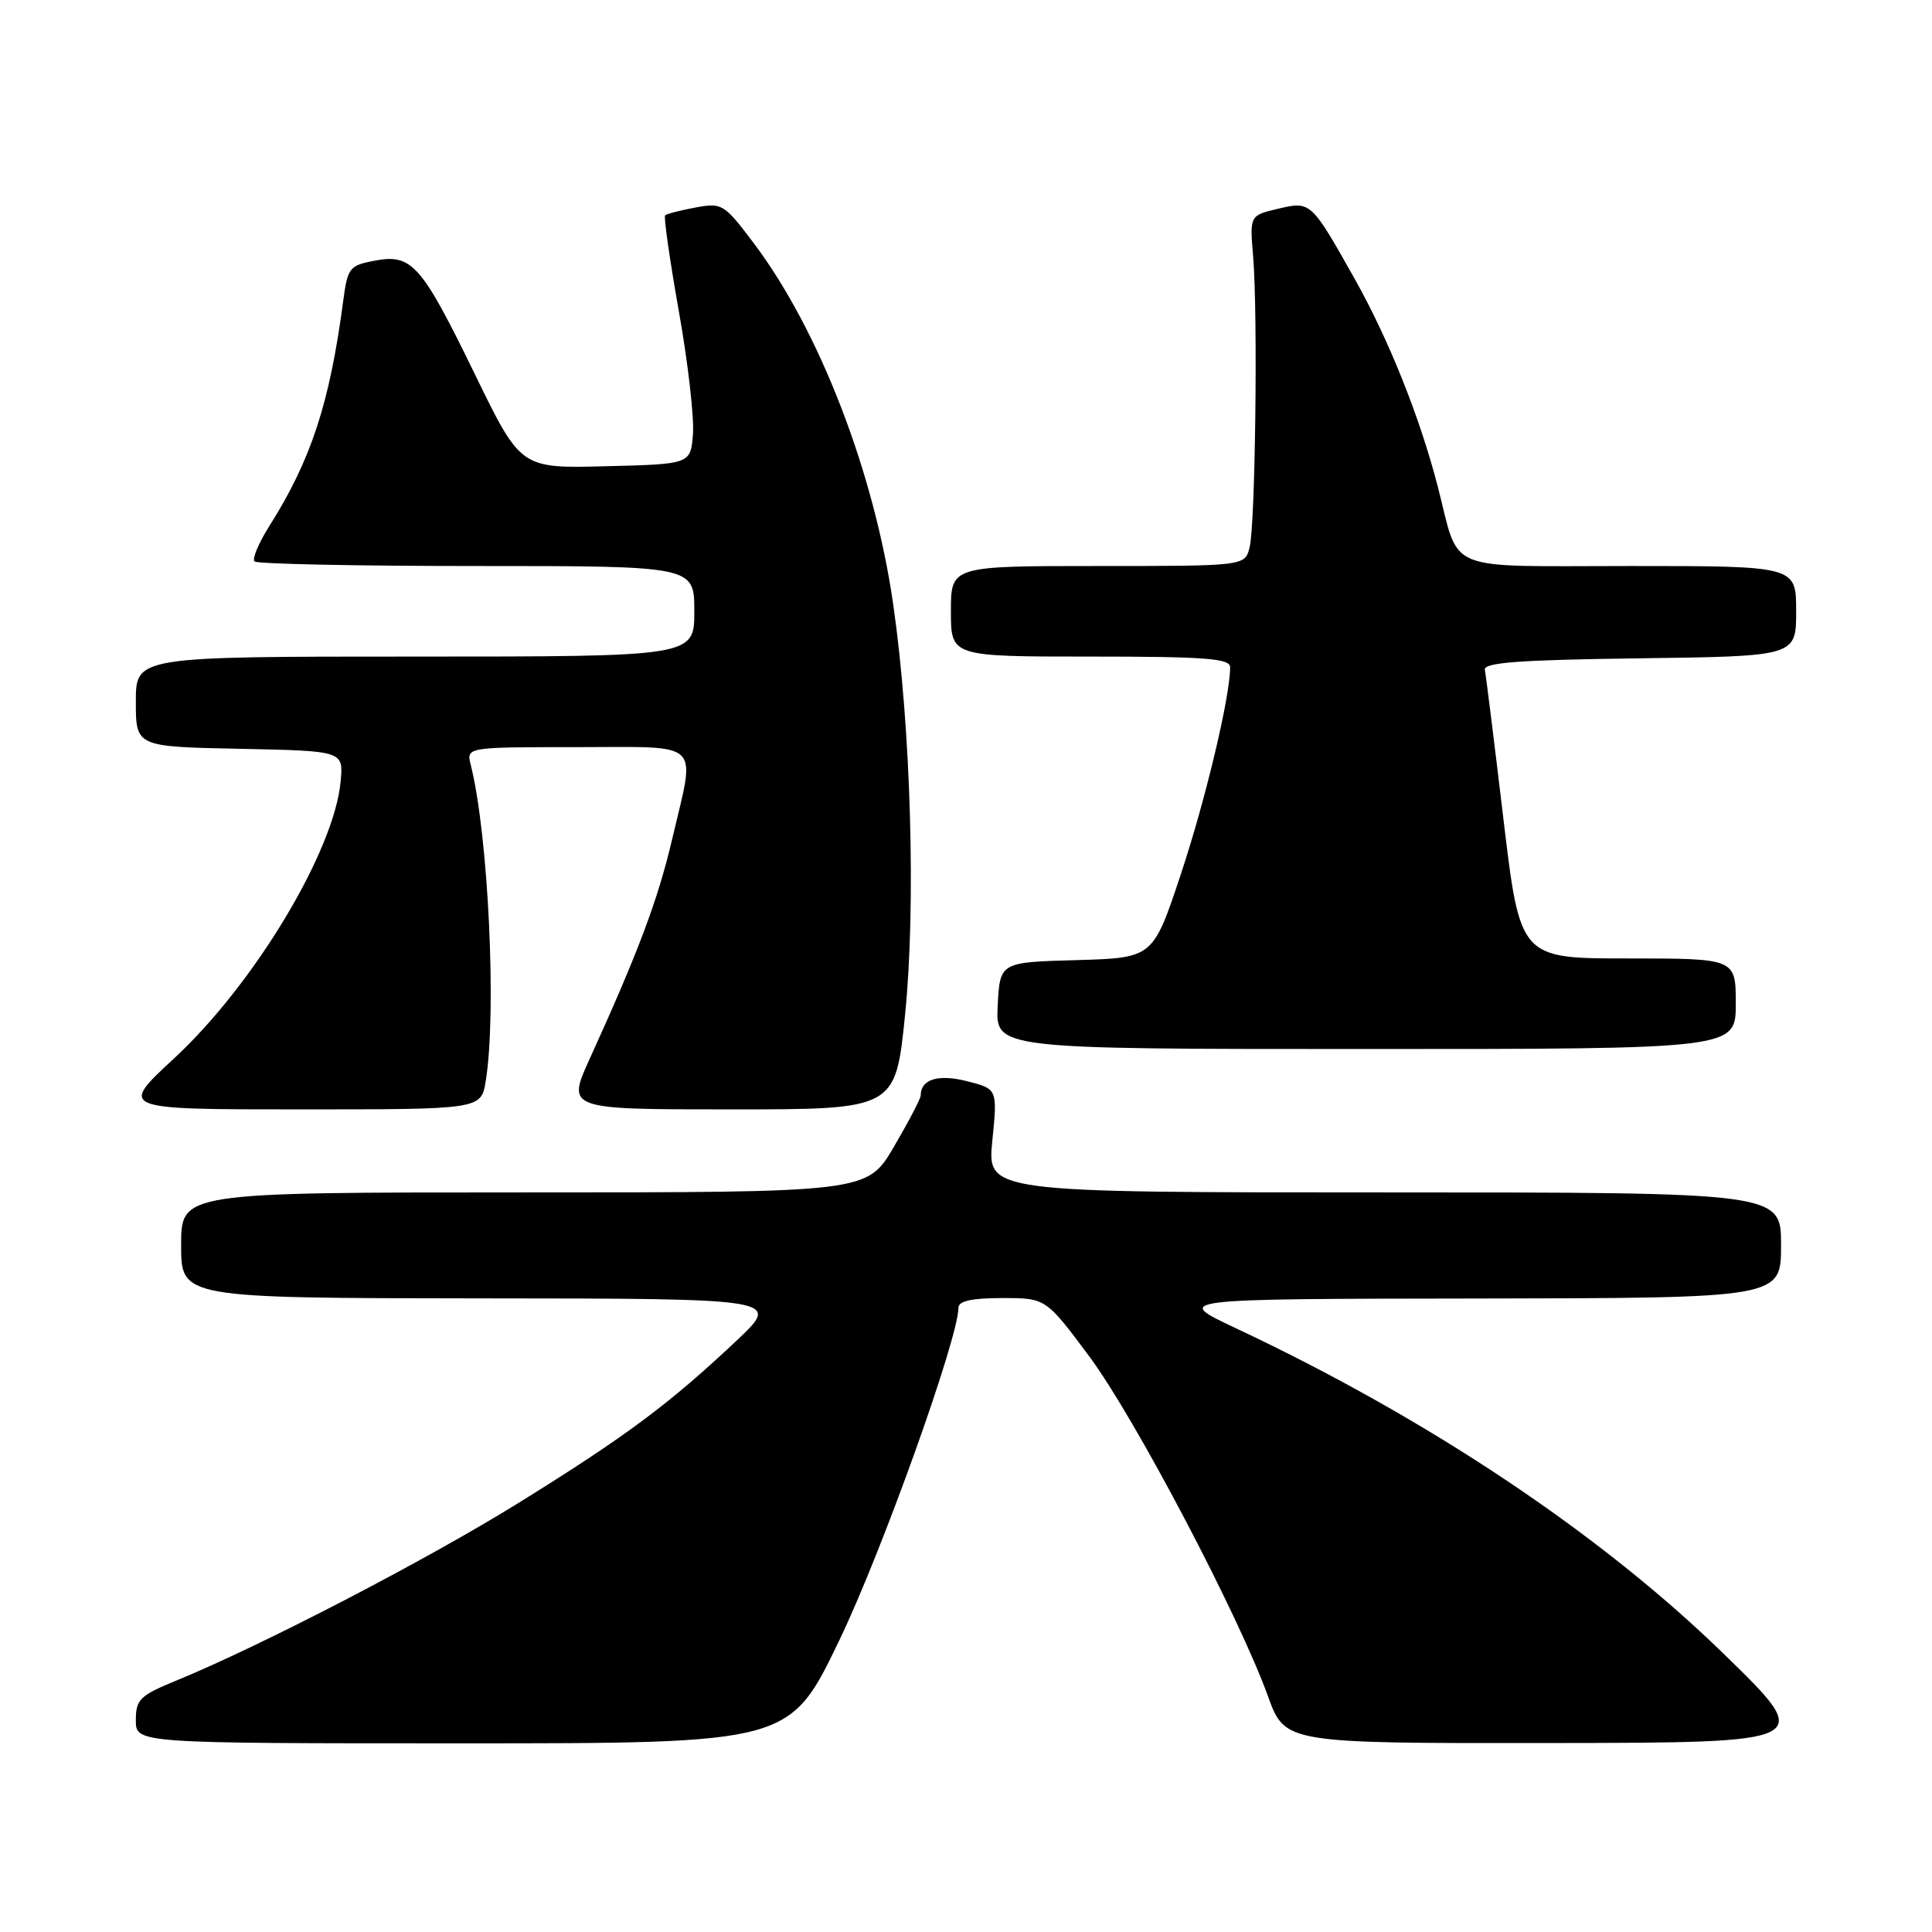<?xml version="1.0" encoding="UTF-8" standalone="no"?>
<!DOCTYPE svg PUBLIC "-//W3C//DTD SVG 1.1//EN" "http://www.w3.org/Graphics/SVG/1.1/DTD/svg11.dtd" >
<svg xmlns="http://www.w3.org/2000/svg" xmlns:xlink="http://www.w3.org/1999/xlink" version="1.1" viewBox="0 0 256 256">
 <g >
 <path fill="currentColor"
d=" M 111.26 217.25 C 116.90 205.50 127.00 177.29 127.00 173.28 C 127.00 172.39 128.76 172.00 132.79 172.00 C 138.58 172.00 138.58 172.00 144.35 179.75 C 150.38 187.87 164.15 214.06 168.01 224.75 C 170.27 231.00 170.27 231.00 205.38 230.96 C 240.50 230.92 240.50 230.92 228.44 219.18 C 212.04 203.20 189.17 187.94 163.66 175.95 C 155.50 172.11 155.50 172.11 195.75 172.06 C 236.00 172.00 236.00 172.00 236.00 165.00 C 236.00 158.00 236.00 158.00 183.40 158.00 C 130.80 158.00 130.80 158.00 131.49 151.14 C 132.17 144.29 132.17 144.29 128.16 143.27 C 124.32 142.29 122.00 143.00 122.00 145.15 C 122.00 145.56 120.40 148.62 118.45 151.95 C 114.90 158.00 114.90 158.00 69.45 158.00 C 24.00 158.00 24.00 158.00 24.00 165.00 C 24.00 172.00 24.00 172.00 63.75 172.04 C 103.50 172.07 103.50 172.07 97.61 177.63 C 88.68 186.04 83.06 190.23 68.88 199.04 C 56.61 206.66 34.74 218.02 23.25 222.73 C 18.53 224.67 18.00 225.20 18.00 227.94 C 18.00 231.00 18.00 231.00 61.33 231.00 C 104.66 231.00 104.66 231.00 111.26 217.25 Z  M 64.36 143.25 C 65.83 134.32 64.72 110.69 62.38 101.36 C 61.78 99.00 61.78 99.00 76.39 99.00 C 93.34 99.00 92.18 97.88 89.06 111.21 C 87.18 119.23 84.59 126.12 78.16 140.25 C 75.08 147.00 75.08 147.00 96.87 147.00 C 118.66 147.00 118.66 147.00 119.93 134.42 C 121.38 120.06 120.71 96.52 118.37 80.19 C 115.87 62.65 108.56 43.72 99.83 32.16 C 95.94 27.01 95.66 26.84 92.15 27.50 C 90.14 27.87 88.33 28.34 88.13 28.54 C 87.93 28.74 88.75 34.46 89.95 41.24 C 91.16 48.03 92.00 55.37 91.82 57.54 C 91.50 61.50 91.50 61.50 80.25 61.78 C 69.00 62.07 69.00 62.07 62.95 49.64 C 55.83 35.02 54.59 33.61 49.65 34.54 C 46.30 35.17 46.06 35.48 45.48 39.85 C 43.69 53.40 41.23 60.93 35.71 69.67 C 34.28 71.93 33.39 74.05 33.72 74.39 C 34.06 74.73 47.31 75.00 63.17 75.00 C 92.00 75.00 92.00 75.00 92.00 81.00 C 92.00 87.00 92.00 87.00 55.00 87.00 C 18.00 87.00 18.00 87.00 18.00 92.97 C 18.00 98.94 18.00 98.94 31.75 99.22 C 45.50 99.50 45.50 99.50 45.14 103.50 C 44.32 112.73 33.69 130.41 23.06 140.25 C 15.76 147.00 15.76 147.00 39.75 147.00 C 63.74 147.00 63.74 147.00 64.36 143.25 Z  M 230.00 133.00 C 230.00 127.00 230.00 127.00 215.71 127.00 C 201.42 127.00 201.42 127.00 199.21 108.51 C 198.00 98.33 196.89 89.45 196.75 88.76 C 196.56 87.79 201.24 87.44 217.25 87.23 C 238.00 86.96 238.00 86.96 238.00 80.98 C 238.00 75.00 238.00 75.00 216.04 75.00 C 190.95 75.00 193.50 76.05 190.52 64.50 C 188.14 55.29 184.04 45.03 179.53 37.00 C 173.72 26.67 173.69 26.64 169.35 27.66 C 165.59 28.55 165.59 28.55 166.05 34.03 C 166.68 41.63 166.34 69.50 165.58 72.52 C 164.96 75.00 164.96 75.00 145.48 75.00 C 126.00 75.00 126.00 75.00 126.00 81.00 C 126.00 87.00 126.00 87.00 144.50 87.00 C 159.77 87.00 163.00 87.25 163.00 88.41 C 163.00 92.30 159.74 105.99 156.46 115.86 C 152.78 126.93 152.78 126.93 142.64 127.22 C 132.50 127.50 132.50 127.50 132.20 133.25 C 131.90 139.00 131.90 139.00 180.95 139.00 C 230.00 139.00 230.00 139.00 230.00 133.00 Z "/>
</g>
</svg>